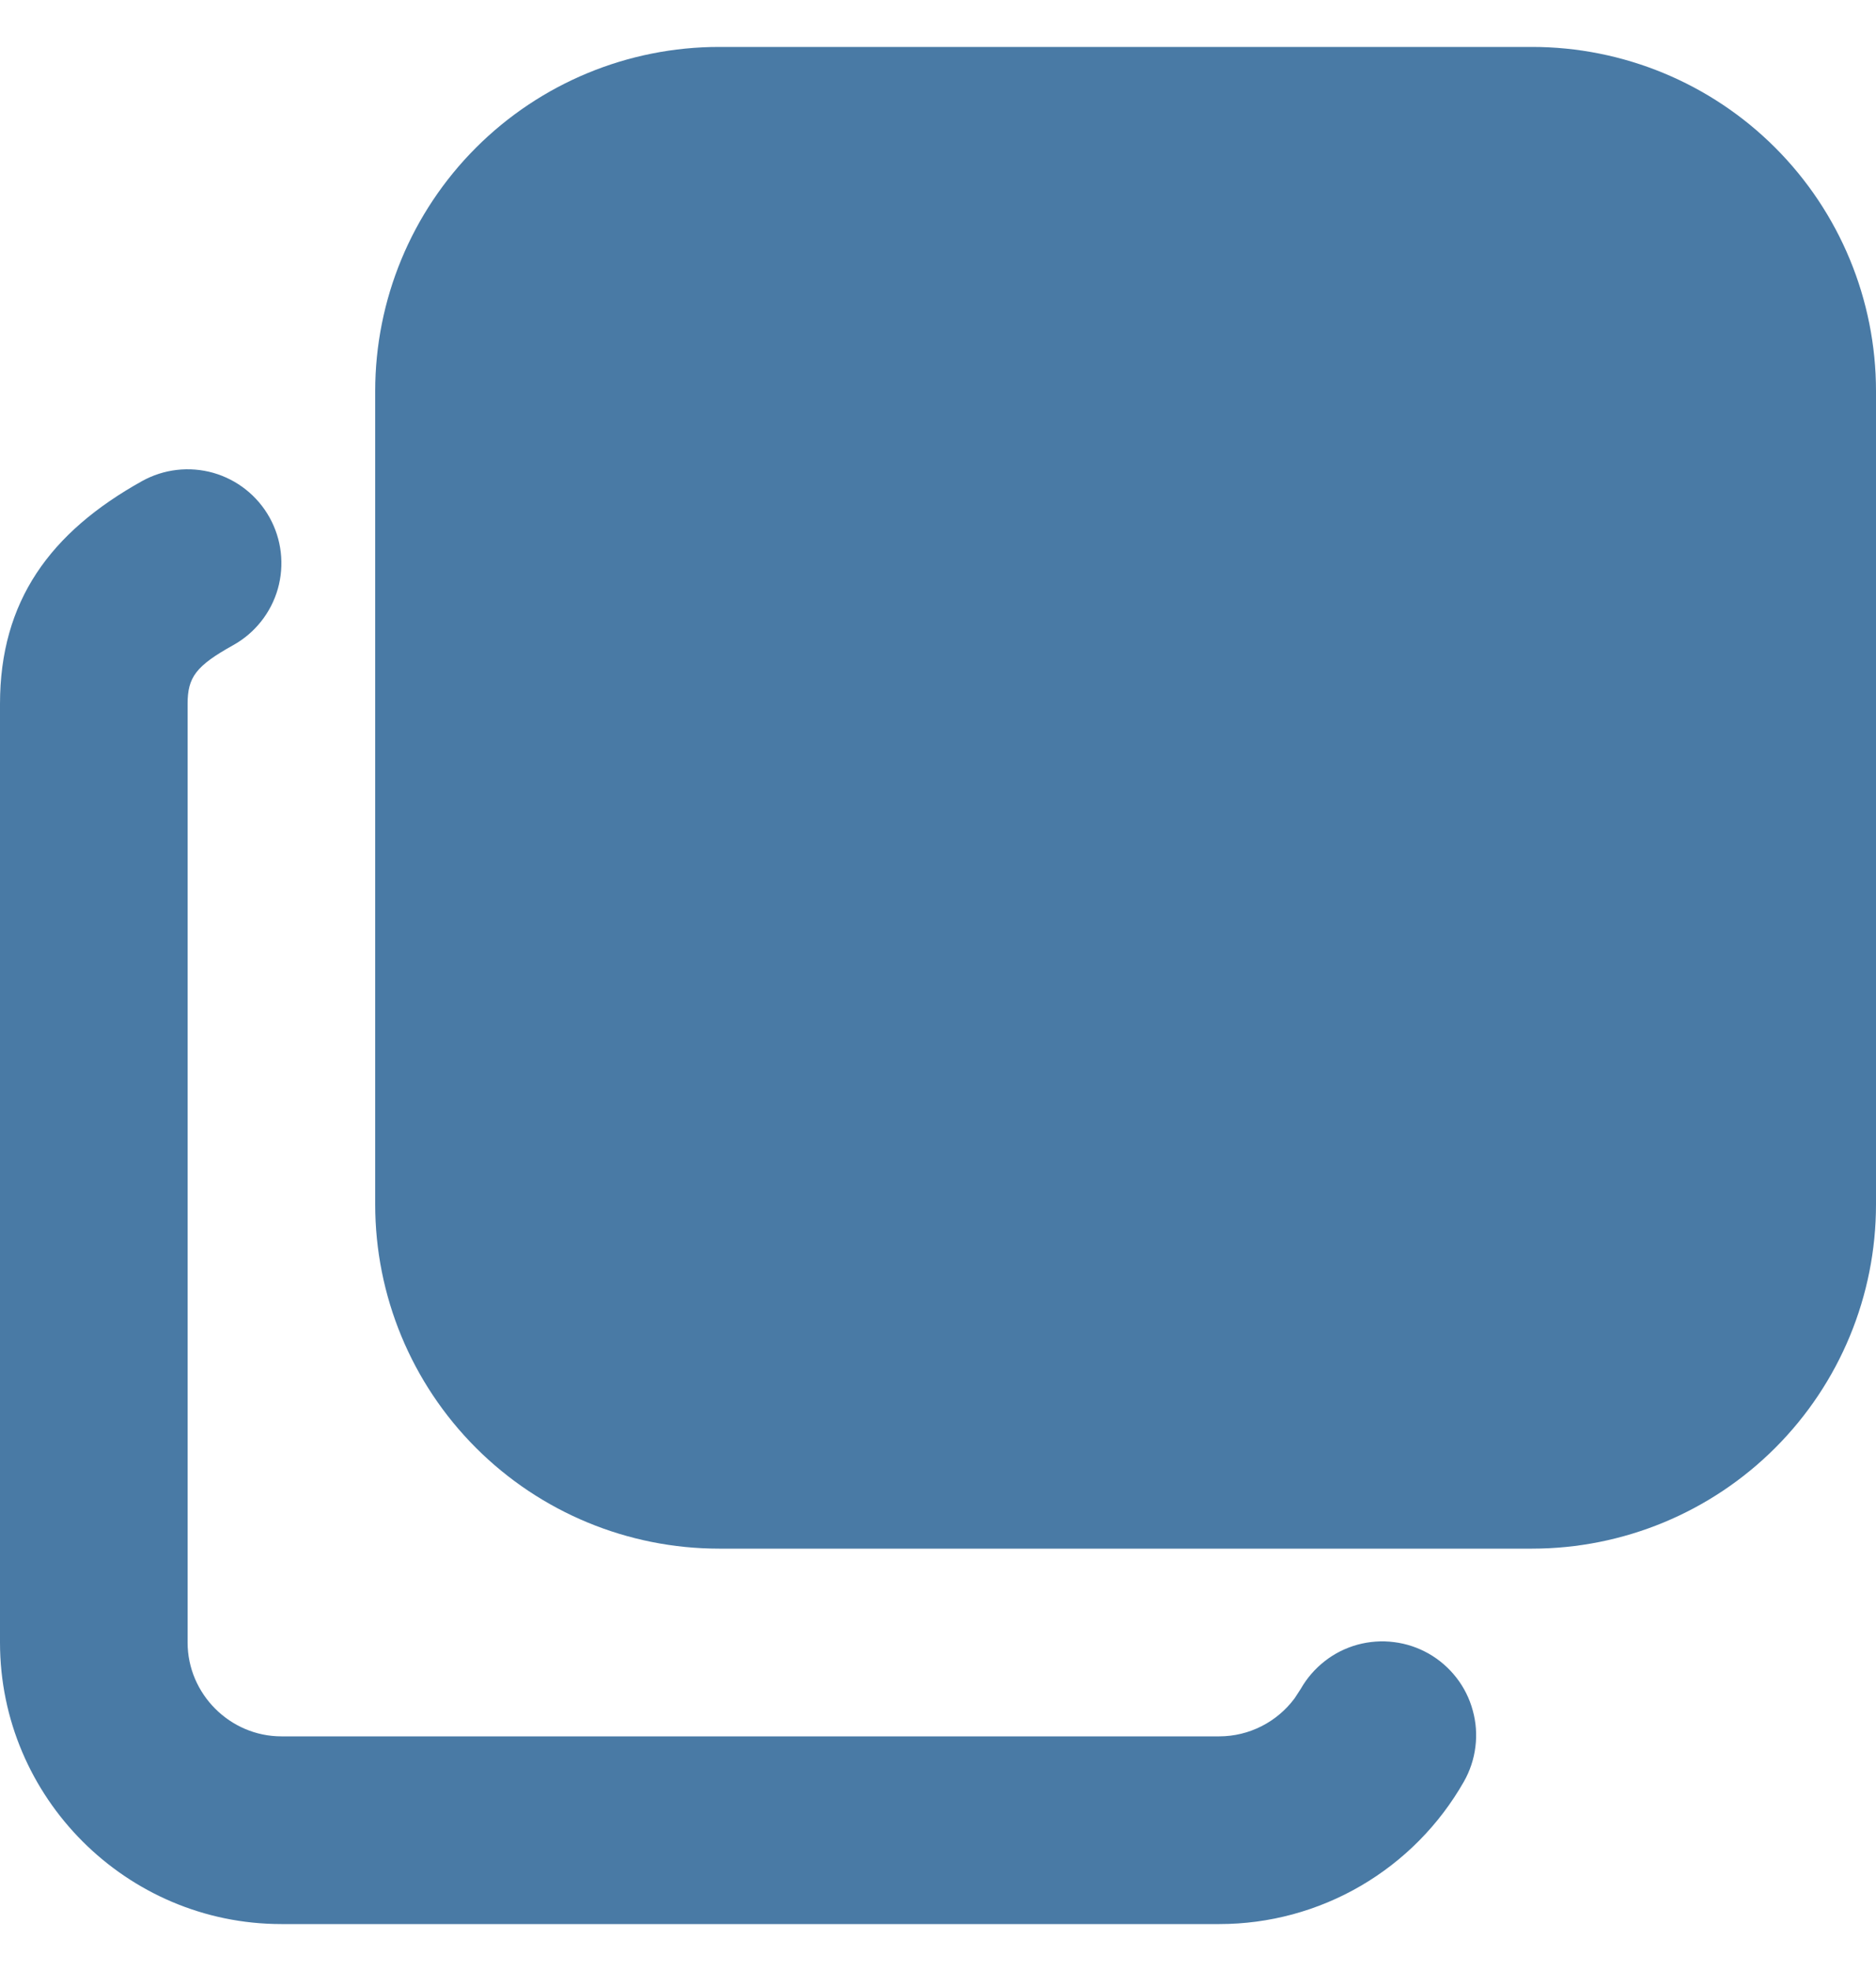 <svg width="20" height="21" viewBox="0 0 20 21" fill="none" xmlns="http://www.w3.org/2000/svg">
<path d="M4 4.167C4 3.194 4.386 2.262 5.074 1.574C5.762 0.886 6.694 0.5 7.667 0.5H16.333C17.305 0.5 18.238 0.886 18.926 1.574C19.614 2.262 20 3.194 20 4.167V12.833C20 13.806 19.614 14.738 18.926 15.426C18.238 16.114 17.305 16.5 16.333 16.5H7.667C6.694 16.5 5.762 16.114 5.074 15.426C4.386 14.738 4 13.806 4 12.833V4.167Z" fill="#497AA5"/>
<path d="M0 7.5C0 6.406 0.533 5.672 1.514 5.126C1.746 4.997 2.019 4.966 2.274 5.038C2.529 5.111 2.745 5.282 2.874 5.514C3.003 5.746 3.034 6.019 2.962 6.274C2.889 6.529 2.718 6.745 2.486 6.874C2.088 7.095 2 7.216 2 7.5V17.5C2 18.048 2.452 18.5 3 18.5H12.998C13.318 18.5 13.616 18.346 13.803 18.093L13.868 17.993C13.933 17.879 14.02 17.779 14.124 17.698C14.227 17.617 14.346 17.558 14.473 17.523C14.599 17.489 14.732 17.479 14.862 17.496C14.992 17.512 15.118 17.554 15.232 17.619C15.346 17.684 15.446 17.771 15.527 17.875C15.607 17.978 15.667 18.097 15.701 18.224C15.736 18.35 15.746 18.482 15.729 18.613C15.713 18.743 15.671 18.869 15.606 18.983C15.344 19.443 14.965 19.826 14.507 20.093C14.05 20.359 13.53 20.5 13 20.5H3C1.348 20.5 0 19.152 0 17.5V7.5Z" fill="#497AA5"/>
</svg>
